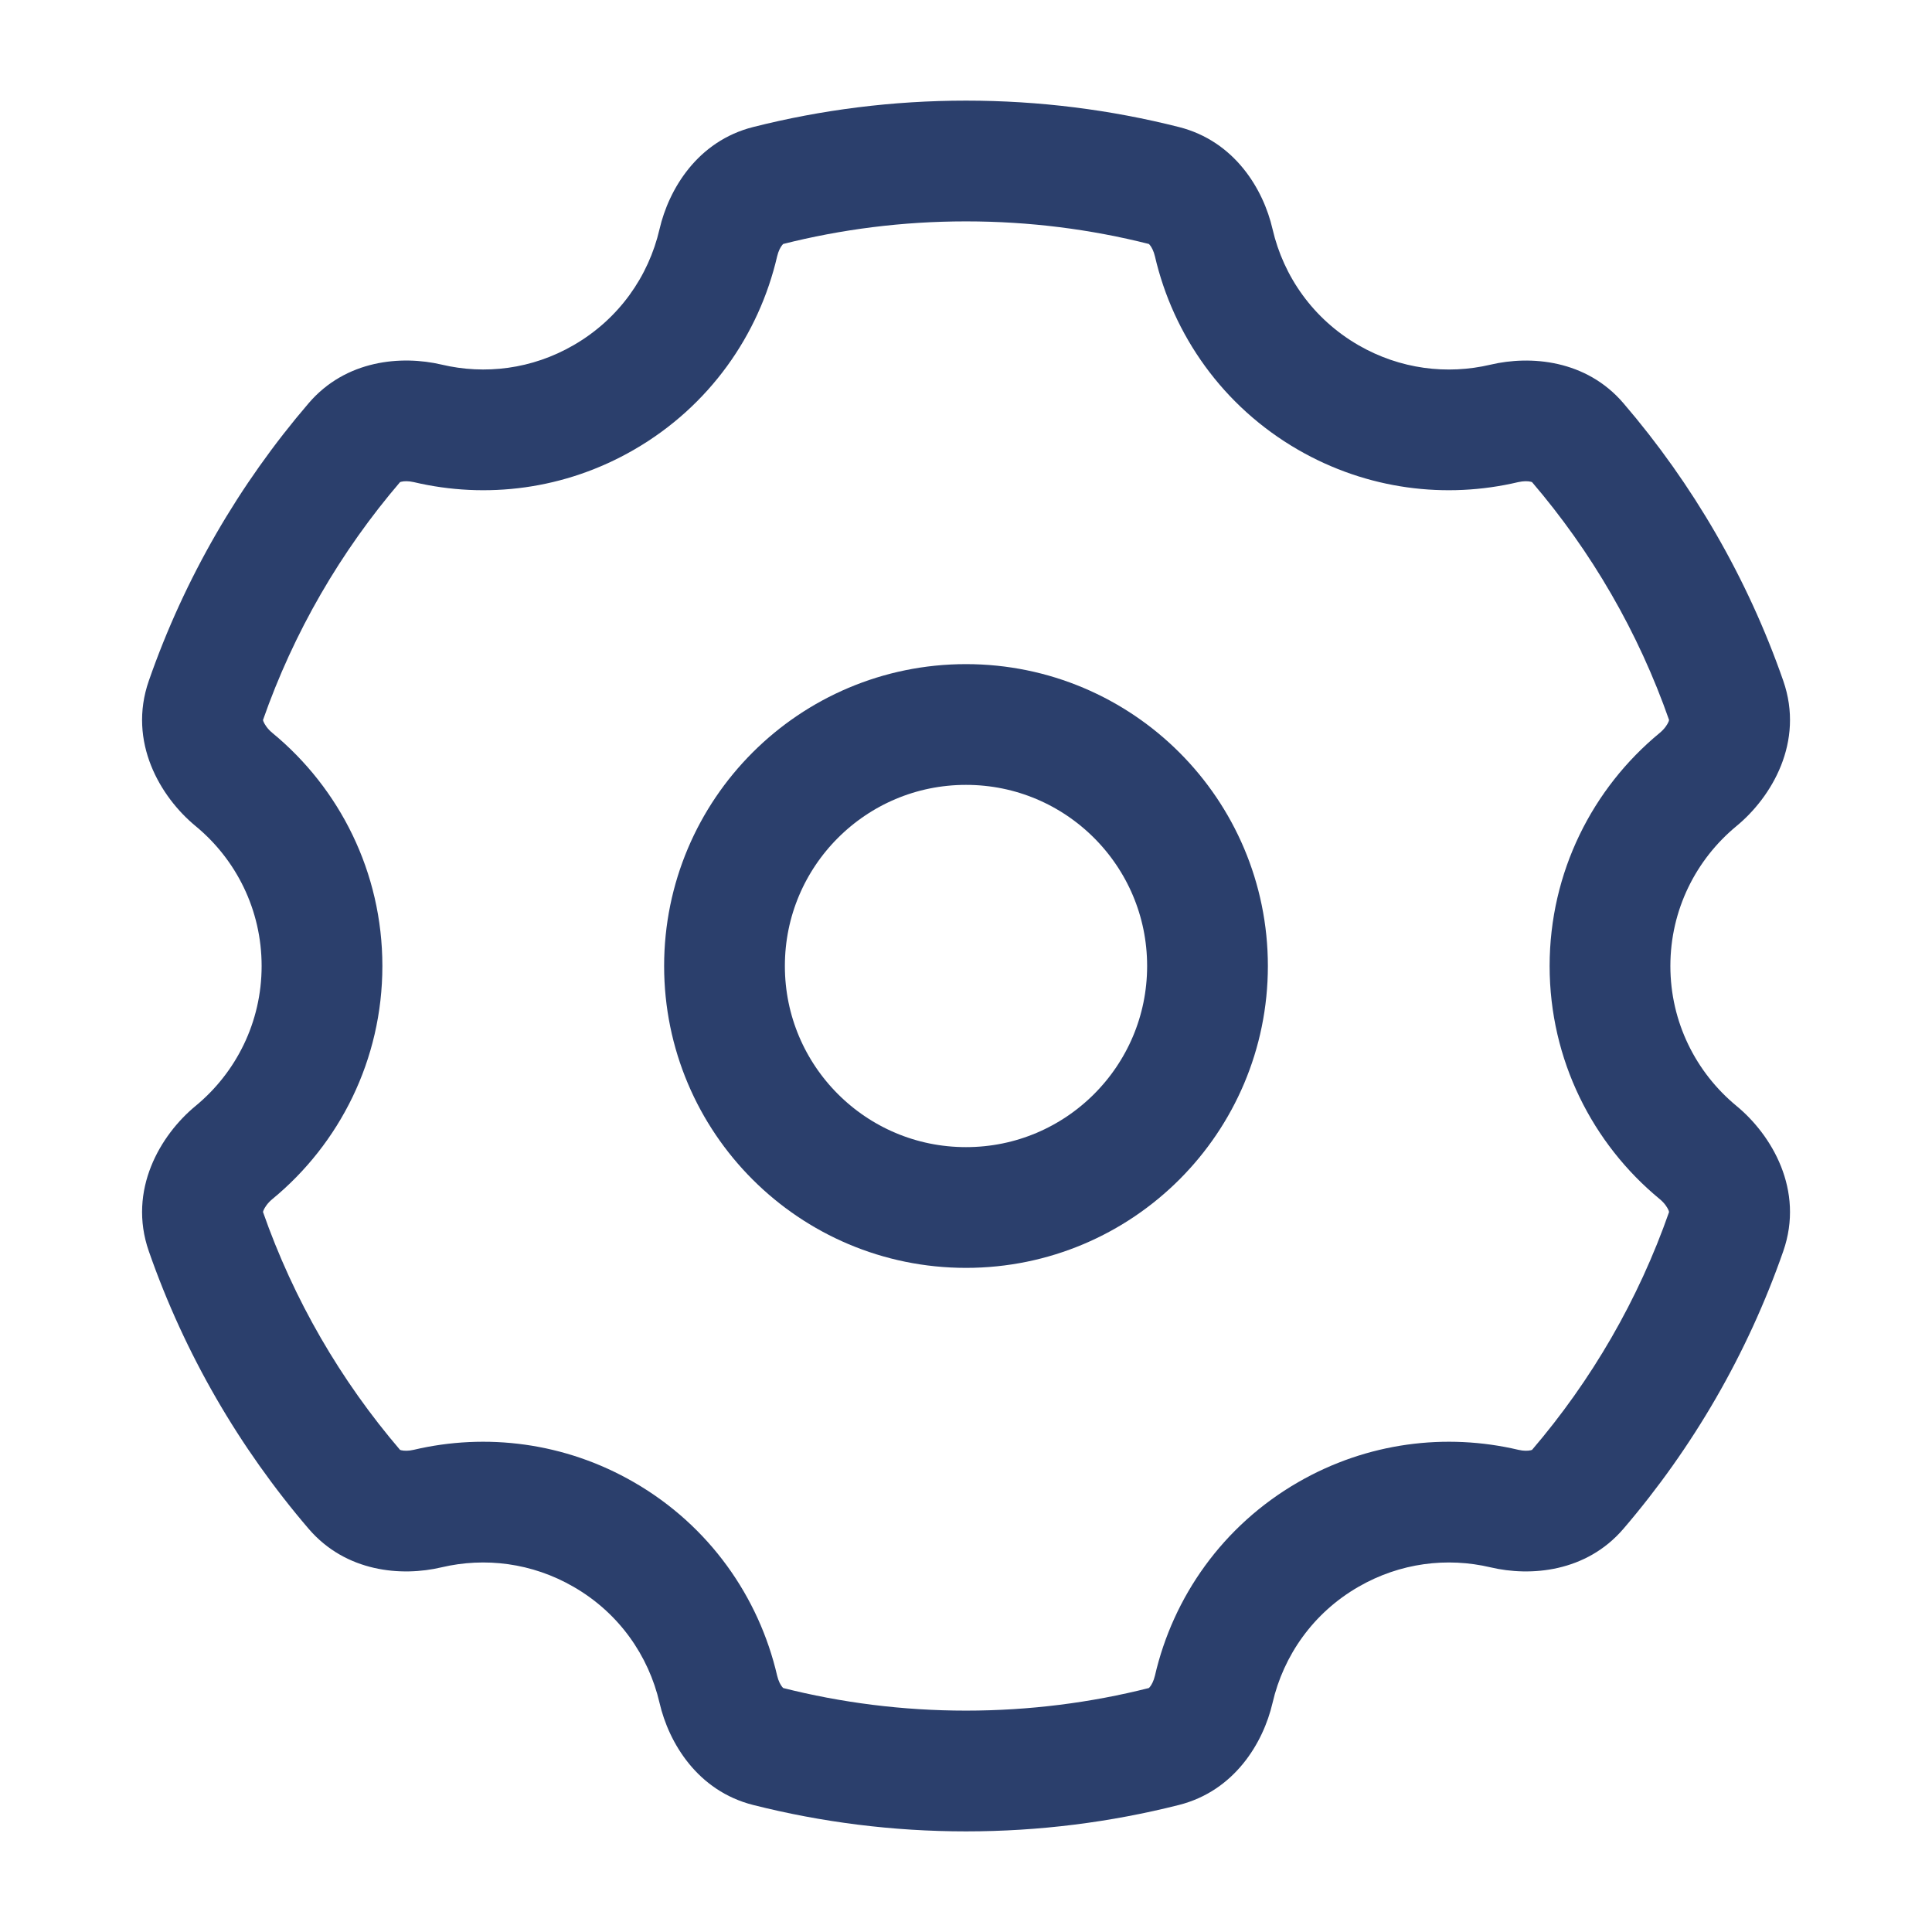 <svg width="24" height="24" viewBox="0 0 24 24" fill="none" xmlns="http://www.w3.org/2000/svg">
<circle cx="3" cy="3" r="3" transform="matrix(-1 0 0 1 15 9)" stroke="#2B3F6C" stroke-width="1.5"/>
<path d="M16.5 4.938L16.875 4.288L16.875 4.288L16.5 4.938ZM16.5 19.062L16.125 18.413L16.5 19.062ZM7.5 19.062L7.125 19.712H7.125L7.5 19.062ZM7.5 4.938L7.875 5.587L7.5 4.938ZM8.923 3.015L8.193 2.846L8.923 3.015ZM5.312 18.74L5.14 18.01L5.312 18.74ZM4.403 18.503L4.973 18.015L4.403 18.503ZM9.54 21.695L9.724 20.968L9.54 21.695ZM8.923 20.985L9.654 20.816L8.923 20.985ZM15.078 20.985L14.347 20.816L15.078 20.985ZM14.461 21.695L14.645 22.422L14.461 21.695ZM19.598 18.503L19.028 18.015L19.598 18.503ZM21.444 8.703L22.152 8.456L21.444 8.703ZM21.094 9.684L20.617 9.105L21.094 9.684ZM18.688 5.26L18.516 4.53L18.688 5.26ZM21.094 14.316L20.617 14.895L21.094 14.316ZM21.444 15.297L20.736 15.05L21.444 15.297ZM15.078 3.015L14.347 3.184L15.078 3.015ZM14.347 3.184C14.573 4.16 15.188 5.046 16.125 5.587L16.875 4.288C16.313 3.963 15.944 3.434 15.808 2.846L14.347 3.184ZM16.125 5.587C16.986 6.084 17.964 6.201 18.86 5.989L18.516 4.53C17.977 4.657 17.393 4.587 16.875 4.288L16.125 5.587ZM22.152 8.456C21.707 7.179 21.028 6.013 20.167 5.009L19.028 5.985C19.769 6.85 20.353 7.853 20.736 8.95L22.152 8.456ZM20.75 12C20.75 11.301 21.069 10.676 21.571 10.262L20.617 9.105C19.784 9.791 19.25 10.834 19.25 12H20.75ZM21.571 13.738C21.069 13.324 20.75 12.699 20.75 12H19.25C19.25 13.166 19.784 14.209 20.617 14.895L21.571 13.738ZM20.167 18.991C21.028 17.986 21.707 16.82 22.152 15.544L20.736 15.05C20.353 16.147 19.769 17.15 19.028 18.015L20.167 18.991ZM16.875 19.712C17.393 19.413 17.977 19.343 18.516 19.47L18.861 18.01C17.964 17.799 16.986 17.916 16.125 18.413L16.875 19.712ZM15.808 21.154C15.944 20.566 16.313 20.036 16.875 19.712L16.125 18.413C15.188 18.954 14.572 19.84 14.347 20.816L15.808 21.154ZM12 22.75C12.912 22.75 13.798 22.636 14.645 22.422L14.277 20.968C13.55 21.152 12.787 21.25 12 21.25V22.75ZM9.356 22.422C10.203 22.636 11.089 22.75 12 22.75V21.25C11.214 21.25 10.451 21.152 9.724 20.968L9.356 22.422ZM7.125 19.712C7.688 20.036 8.057 20.566 8.193 21.154L9.654 20.816C9.428 19.84 8.813 18.954 7.875 18.413L7.125 19.712ZM5.484 19.47C6.024 19.343 6.608 19.413 7.125 19.712L7.875 18.413C7.014 17.916 6.036 17.799 5.14 18.01L5.484 19.47ZM1.849 15.544C2.294 16.82 2.973 17.986 3.834 18.991L4.973 18.015C4.232 17.15 3.648 16.147 3.265 15.05L1.849 15.544ZM3.25 12C3.25 12.699 2.932 13.324 2.43 13.738L3.384 14.895C4.217 14.209 4.75 13.166 4.75 12H3.25ZM2.43 10.262C2.932 10.676 3.25 11.301 3.25 12H4.75C4.75 10.834 4.217 9.791 3.384 9.105L2.43 10.262ZM3.834 5.009C2.973 6.013 2.294 7.179 1.849 8.456L3.265 8.95C3.648 7.853 4.232 6.85 4.973 5.985L3.834 5.009ZM7.125 4.288C6.608 4.587 6.024 4.657 5.485 4.529L5.14 5.989C6.037 6.201 7.015 6.084 7.875 5.587L7.125 4.288ZM8.193 2.846C8.057 3.434 7.688 3.963 7.125 4.288L7.875 5.587C8.813 5.046 9.428 4.16 9.654 3.184L8.193 2.846ZM12 1.25C11.089 1.25 10.203 1.364 9.356 1.578L9.724 3.032C10.451 2.848 11.214 2.75 12 2.75V1.25ZM14.645 1.578C13.799 1.364 12.912 1.25 12 1.25V2.75C12.787 2.75 13.55 2.848 14.277 3.032L14.645 1.578ZM9.654 3.184C9.67 3.117 9.696 3.069 9.717 3.044C9.734 3.023 9.737 3.029 9.724 3.032L9.356 1.578C8.664 1.753 8.308 2.35 8.193 2.846L9.654 3.184ZM3.384 9.105C3.323 9.055 3.288 9 3.273 8.964C3.261 8.933 3.27 8.935 3.265 8.95L1.849 8.456C1.583 9.218 1.995 9.904 2.43 10.262L3.384 9.105ZM5.14 18.01C5.073 18.026 5.019 18.023 4.987 18.016C4.96 18.01 4.964 18.004 4.973 18.015L3.834 18.991C4.297 19.531 4.989 19.587 5.484 19.47L5.14 18.01ZM9.724 20.968C9.738 20.971 9.734 20.977 9.717 20.956C9.696 20.931 9.67 20.883 9.654 20.816L8.193 21.154C8.308 21.65 8.664 22.247 9.356 22.422L9.724 20.968ZM14.347 20.816C14.331 20.883 14.305 20.931 14.284 20.956C14.267 20.977 14.263 20.971 14.277 20.968L14.645 22.422C15.336 22.247 15.693 21.65 15.808 21.154L14.347 20.816ZM19.028 18.015C19.037 18.004 19.041 18.01 19.014 18.016C18.982 18.023 18.928 18.026 18.861 18.01L18.516 19.47C19.012 19.587 19.704 19.531 20.167 18.991L19.028 18.015ZM20.736 8.95C20.731 8.935 20.739 8.933 20.728 8.964C20.713 9 20.678 9.055 20.617 9.105L21.571 10.262C22.006 9.904 22.418 9.218 22.152 8.456L20.736 8.95ZM3.265 15.05C3.27 15.065 3.261 15.067 3.273 15.036C3.288 15 3.323 14.945 3.384 14.895L2.43 13.738C1.995 14.096 1.583 14.782 1.849 15.544L3.265 15.05ZM18.86 5.989C18.928 5.974 18.982 5.976 19.014 5.984C19.041 5.99 19.037 5.995 19.028 5.985L20.167 5.009C19.704 4.468 19.012 4.413 18.516 4.53L18.86 5.989ZM4.973 5.985C4.964 5.995 4.96 5.99 4.987 5.984C5.019 5.976 5.073 5.974 5.14 5.989L5.485 4.529C4.989 4.413 4.297 4.468 3.834 5.009L4.973 5.985ZM20.617 14.895C20.678 14.945 20.713 15 20.728 15.036C20.739 15.067 20.731 15.065 20.736 15.05L22.152 15.544C22.418 14.782 22.006 14.096 21.571 13.738L20.617 14.895ZM15.808 2.846C15.694 2.35 15.337 1.753 14.645 1.578L14.277 3.032C14.264 3.029 14.267 3.023 14.284 3.044C14.305 3.069 14.331 3.117 14.347 3.184L15.808 2.846Z" fill="#2B3F6C"/>
</svg>
